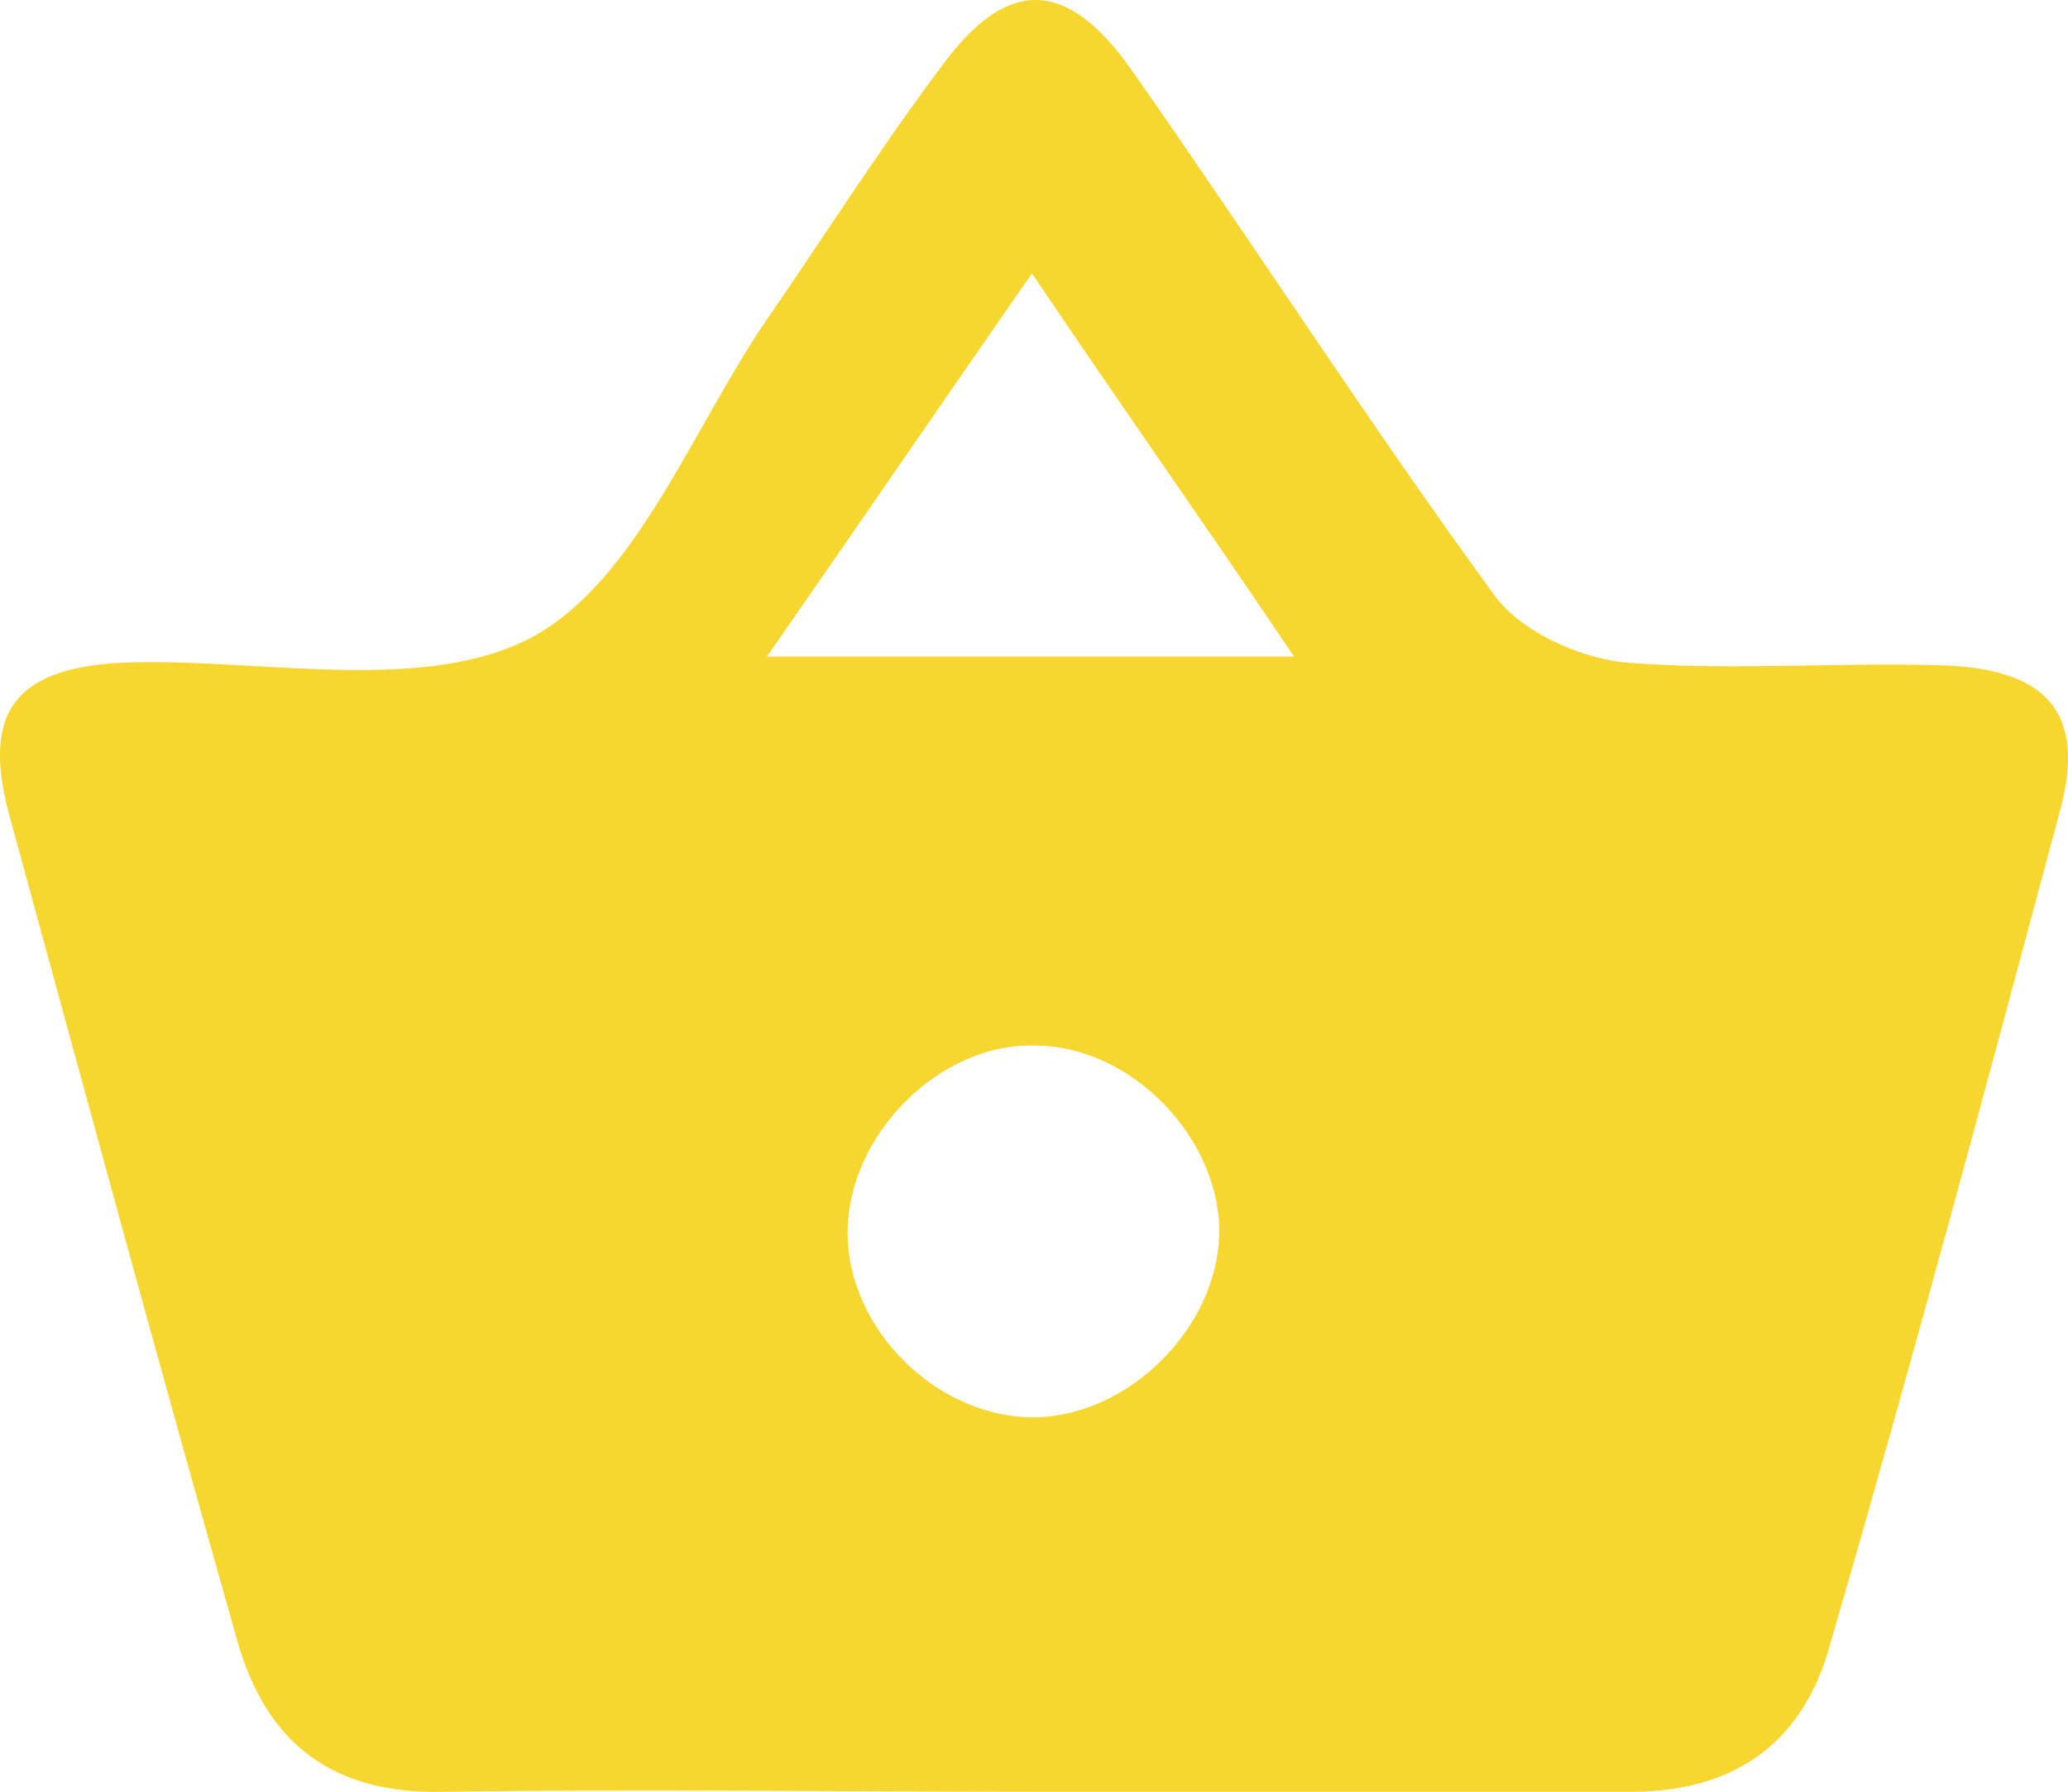 <svg xmlns="http://www.w3.org/2000/svg" width="334.305" height="289.623" viewBox="0 0 334.305 289.623">
  <g id="cestaSVG" transform="translate(-4.178 -7.812)">
    <path id="Trazado_6" data-name="Trazado 6" d="M317.694,115.33c-17.231-.466-34.461.931-51.227-.466-7.451-.931-16.765-5.123-20.956-11.177C225.486,76.212,206.858,47.339,187.3,19.4c-10.711-15.368-20.491-15.368-31.2-.466-9.78,13.039-18.628,27.01-27.942,40.516-12.108,17.7-20.956,41.913-37.721,51.227C73.2,119.987,47.59,114.4,25.7,114.865c-18.628.466-24.682,7.451-20.025,24.682,12.108,44.241,24.216,88.948,36.79,133.189C47.125,289.5,57.836,297.883,76,297.417c32.133-.466,64.732,0,96.865,0h95c17.231,0,27.942-8.383,32.133-23.75,13.039-44.707,25.148-89.879,37.256-135.052C341.444,122.782,334.925,115.8,317.694,115.33ZM171.931,236.877c-15.834.466-30.736-13.971-30.736-29.8s14.9-30.736,30.27-30.27c15.834,0,30.27,15.368,29.8,30.736C200.8,222.44,186.833,236.411,171.931,236.877ZM128.156,113.933C143.058,92.511,156.1,73.418,171,52c14.437,21.422,27.942,40.516,42.378,61.938Z" transform="translate(0 0)" fill="#f6d62f"/>
  </g>
</svg>
